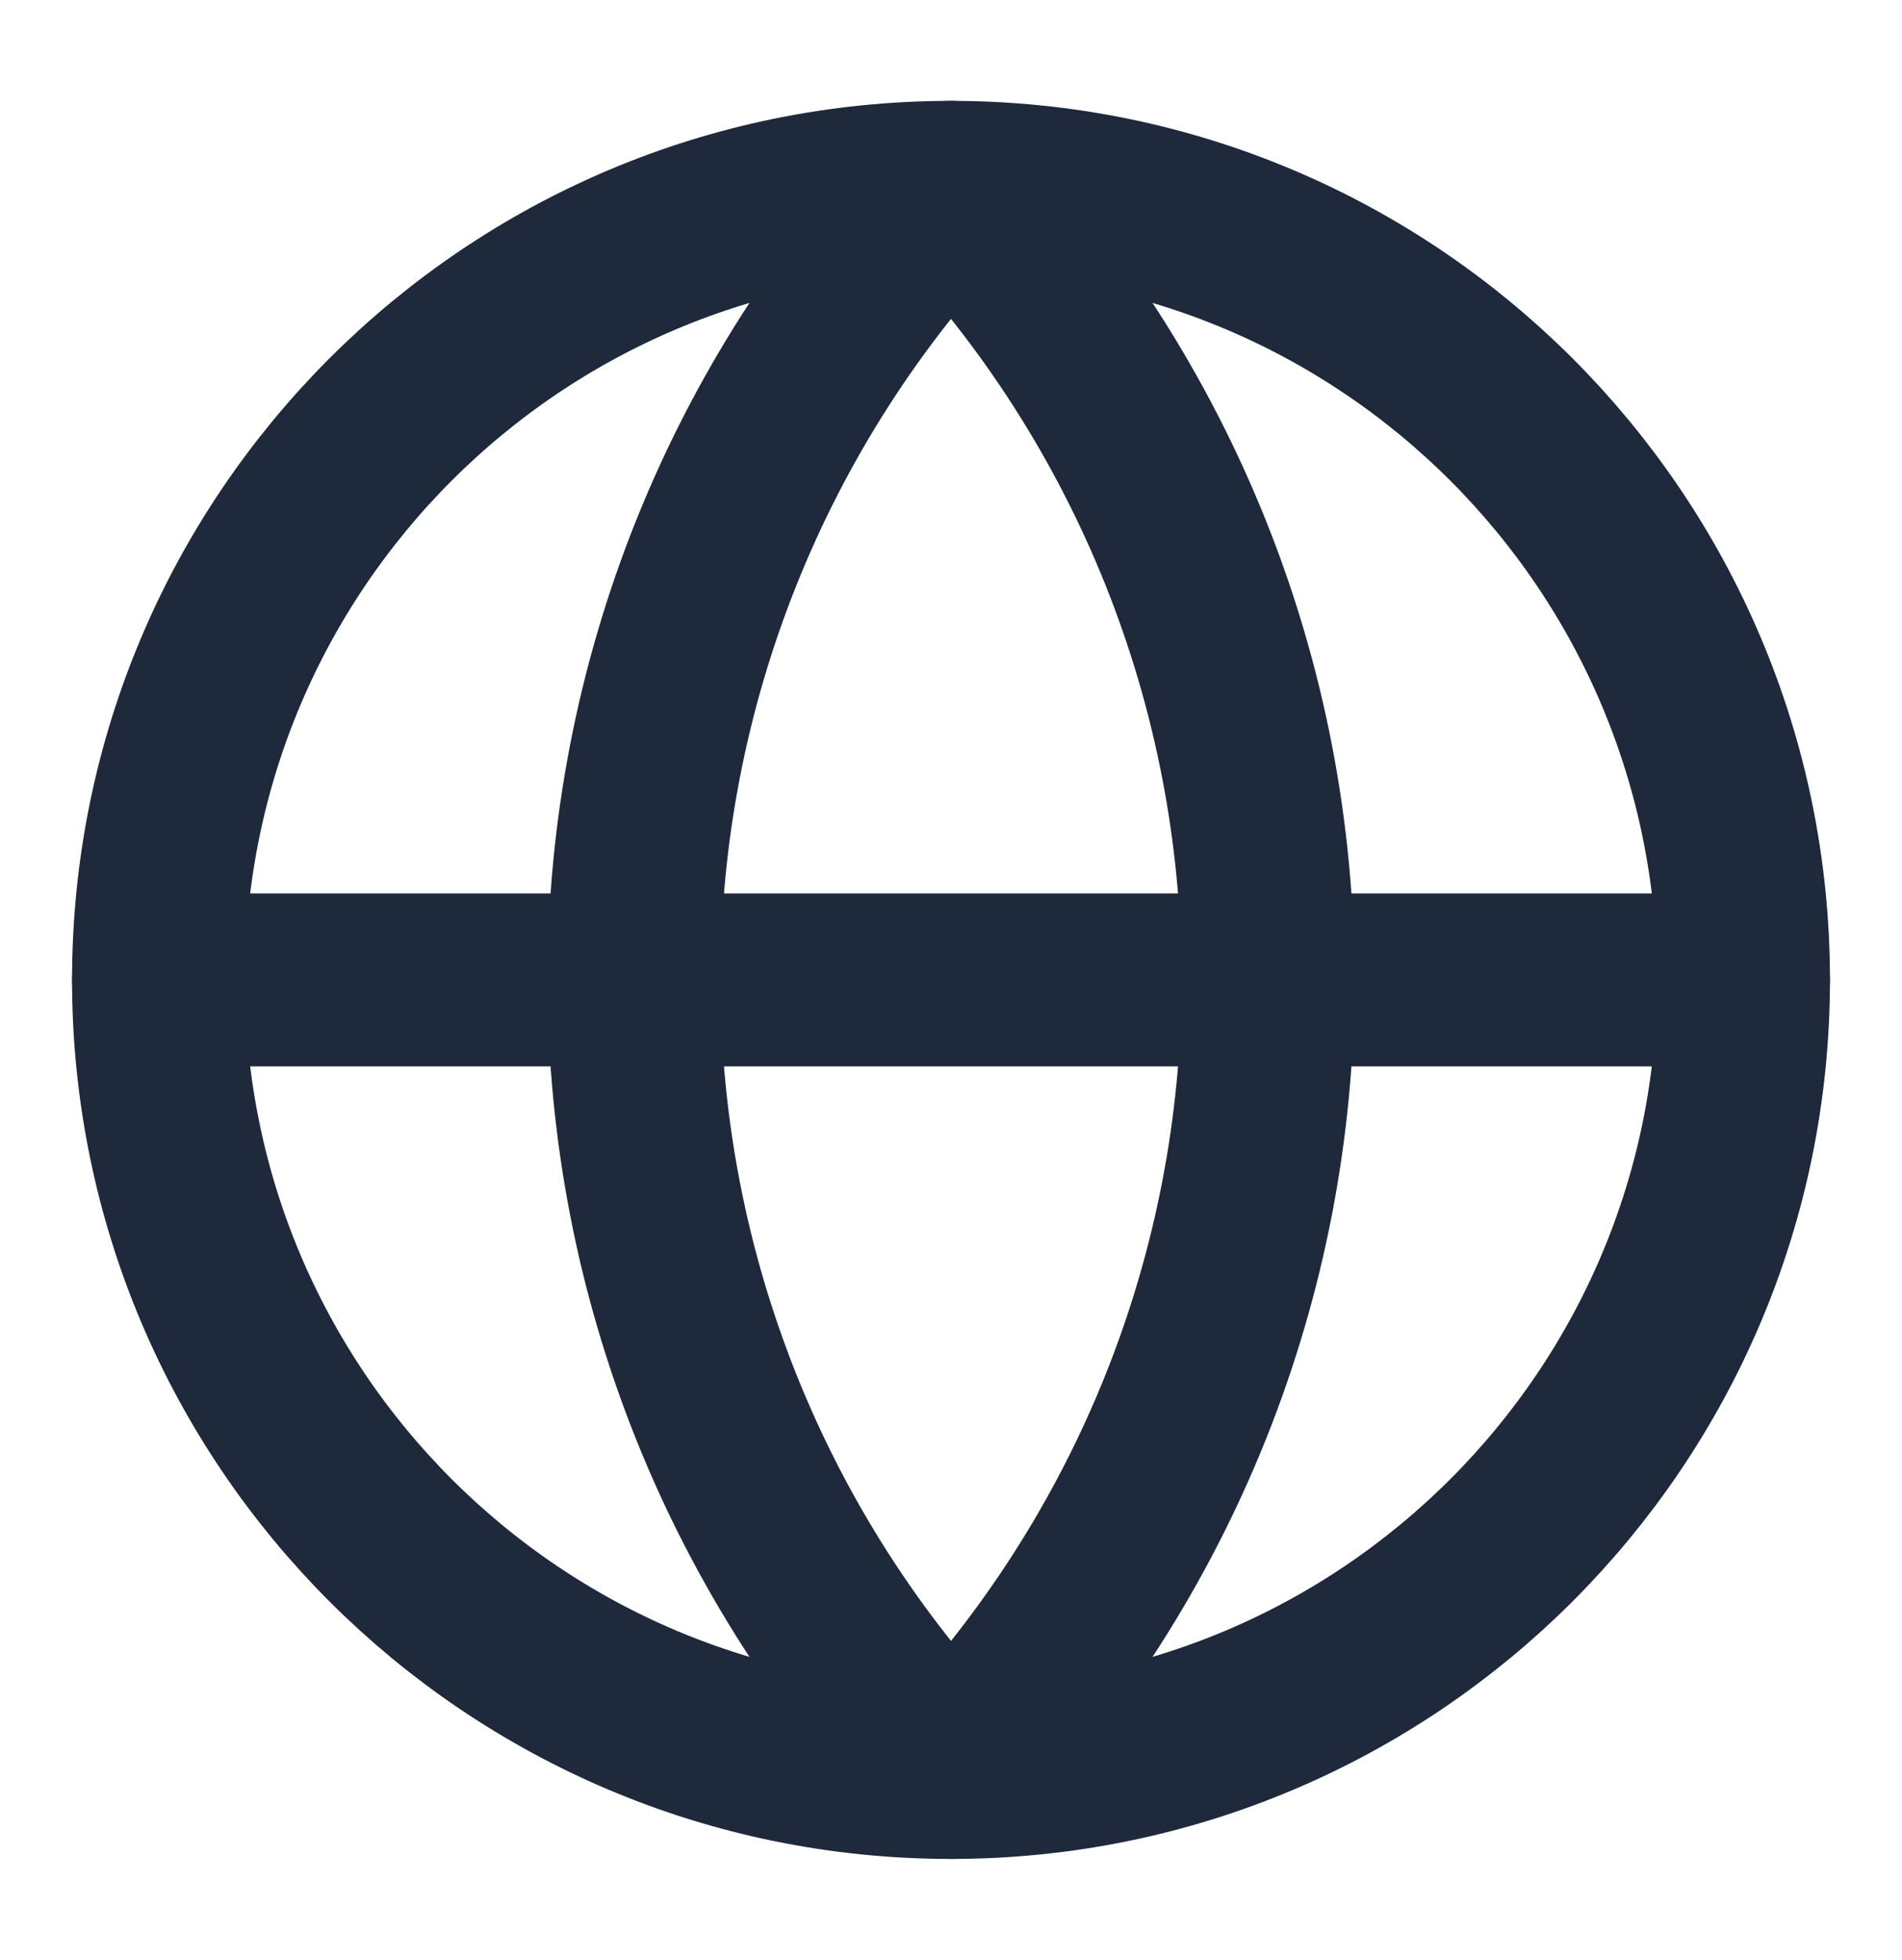 <svg width="33" height="34" viewBox="0 0 33 34" fill="none" xmlns="http://www.w3.org/2000/svg">
<path d="M16.5 30.75C24.094 30.75 30.25 24.594 30.25 17C30.25 9.406 24.094 3.25 16.5 3.25C8.906 3.25 2.75 9.406 2.75 17C2.75 24.594 8.906 30.75 16.5 30.75Z" stroke="#1E293B" stroke-width="3" stroke-linecap="round" stroke-linejoin="round"/>
<path d="M16.5 3.25C12.969 6.957 11 11.88 11 17C11 22.119 12.969 27.043 16.5 30.75C20.031 27.043 22 22.119 22 17C22 11.88 20.031 6.957 16.5 3.25Z" stroke="#1E293B" stroke-width="3" stroke-linecap="round" stroke-linejoin="round"/>
<path d="M2.75 17H30.25" stroke="#1E293B" stroke-width="3" stroke-linecap="round" stroke-linejoin="round"/>
</svg>
